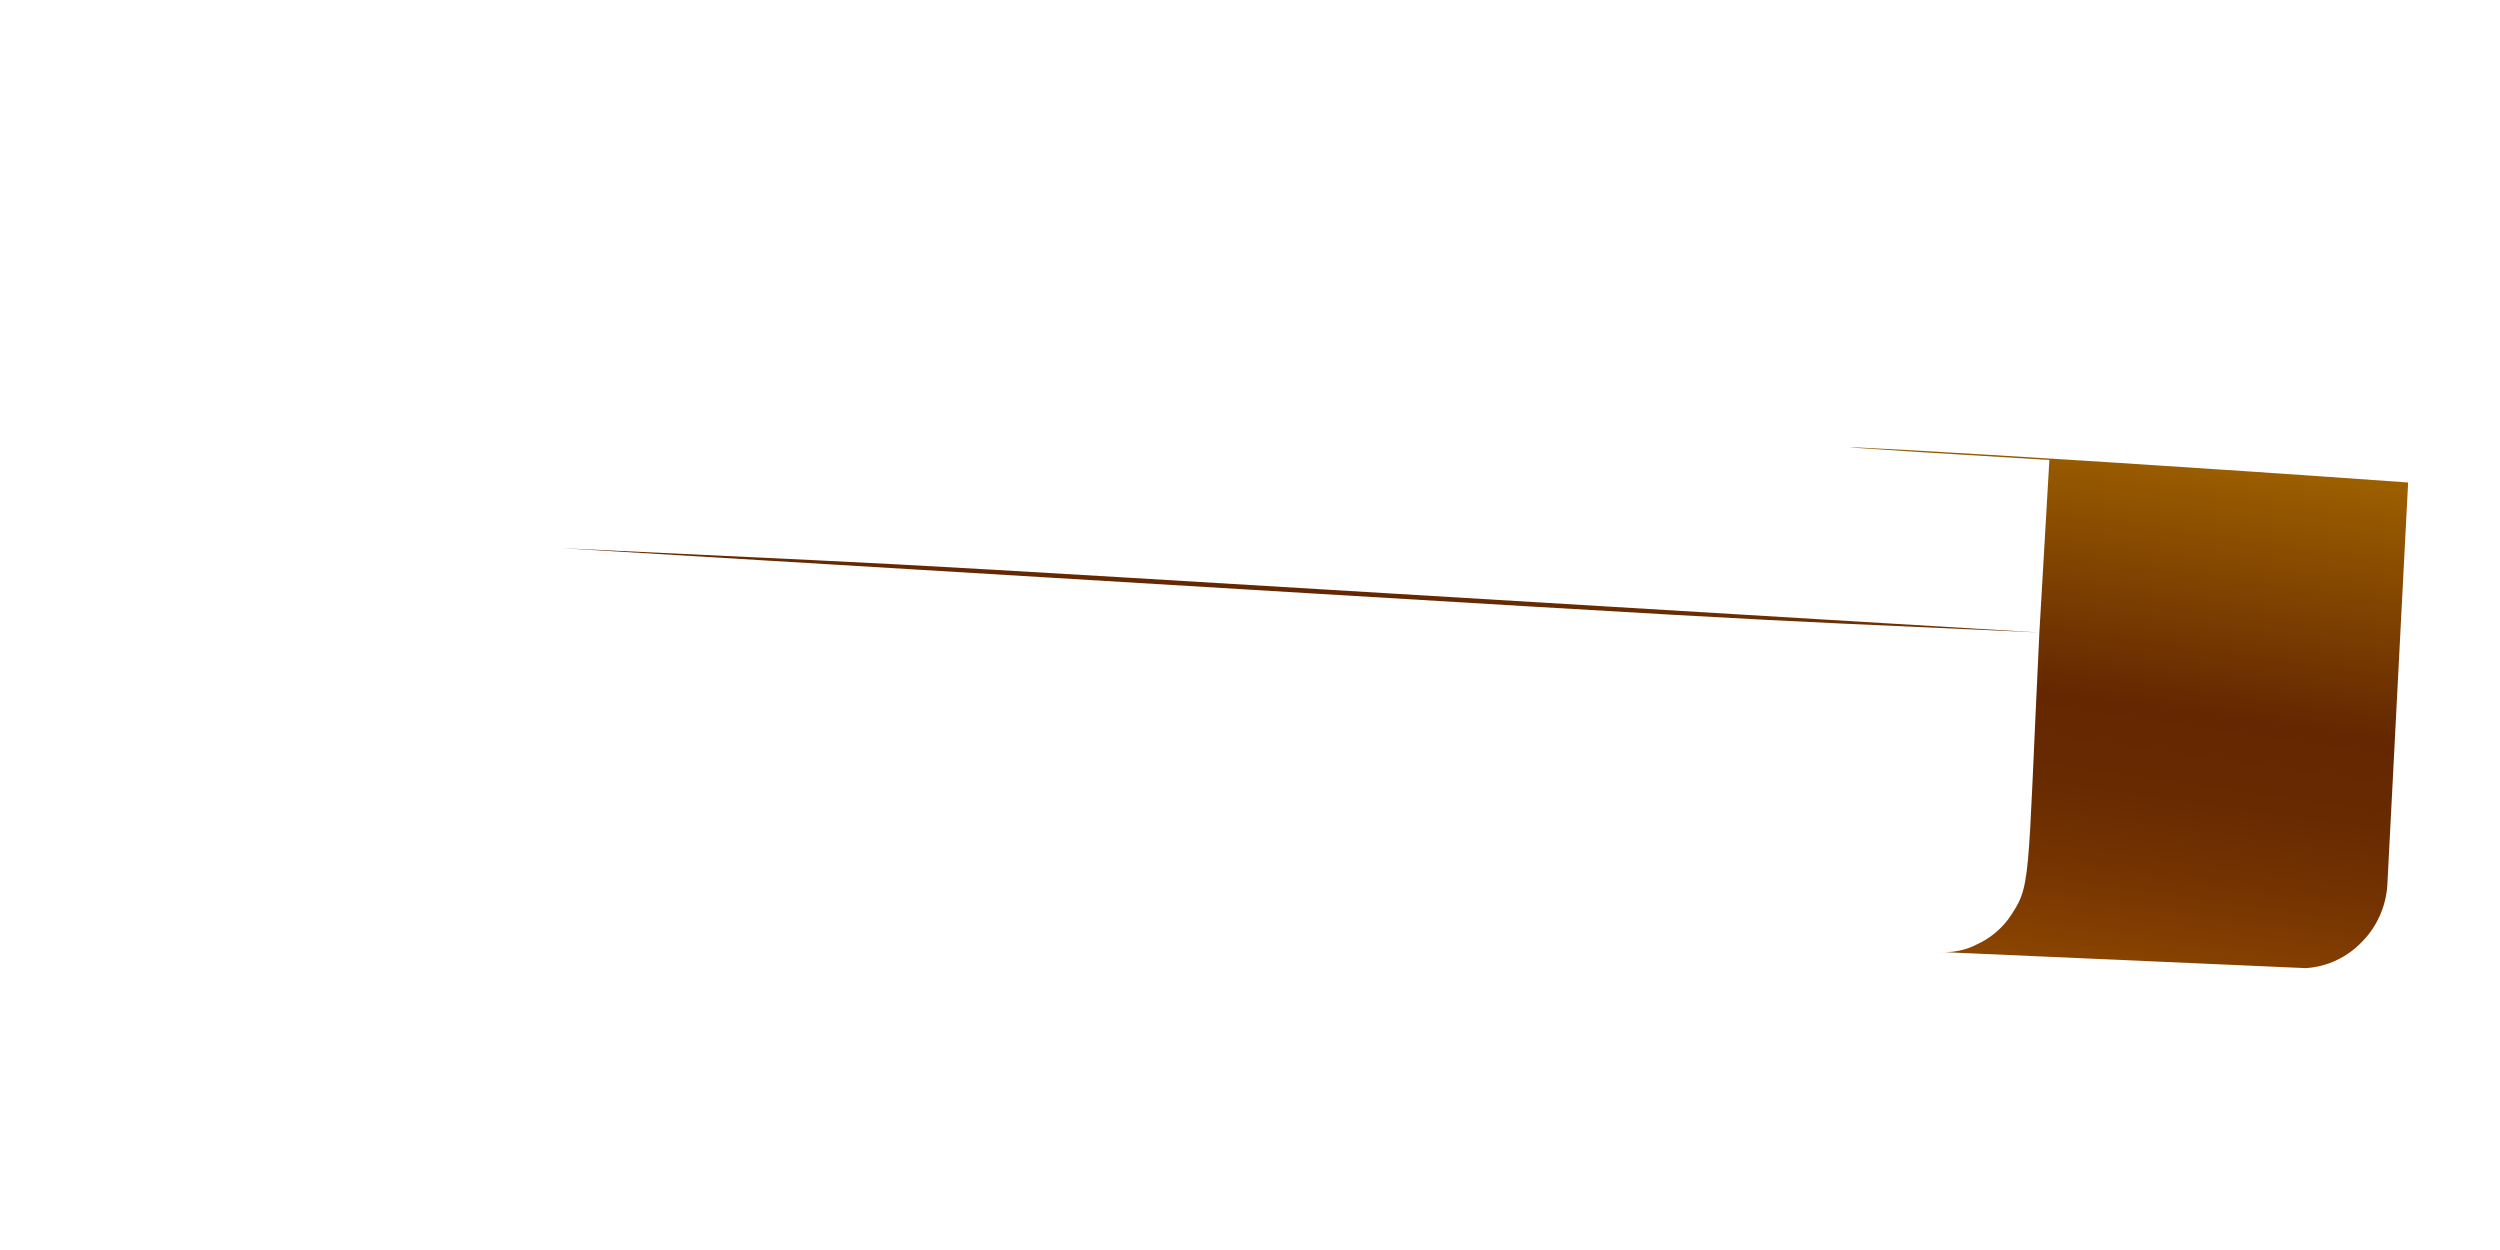 <svg width="4" height="2" viewBox="0 0 4 2" fill="none" xmlns="http://www.w3.org/2000/svg">
<path d="M3.279 0.736L3.263 1.012C1.178 0.887 1.67 0.914 0.897 0.877C3.086 1.009 2.658 0.984 3.263 1.012C3.243 1.424 3.251 1.416 3.213 1.471C3.2 1.488 3.183 1.502 3.163 1.511C3.144 1.521 3.122 1.525 3.1 1.523L3.689 1.549C3.724 1.547 3.757 1.531 3.781 1.505C3.805 1.48 3.819 1.446 3.82 1.411L3.853 0.772C3.156 0.722 2.577 0.694 3.279 0.736Z" fill="url(#paint0_linear_82_332)"/>
<defs>
<linearGradient id="paint0_linear_82_332" x1="2.441" y1="0.563" x2="2.32" y2="1.412" gradientUnits="userSpaceOnUse">
<stop stop-color="#9E6100"/>
<stop offset="0.49" stop-color="#642701"/>
<stop offset="0.65" stop-color="#682A01"/>
<stop offset="0.81" stop-color="#753401"/>
<stop offset="0.98" stop-color="#8A4401"/>
<stop offset="1" stop-color="#8C4601"/>
</linearGradient>
</defs>
</svg>
